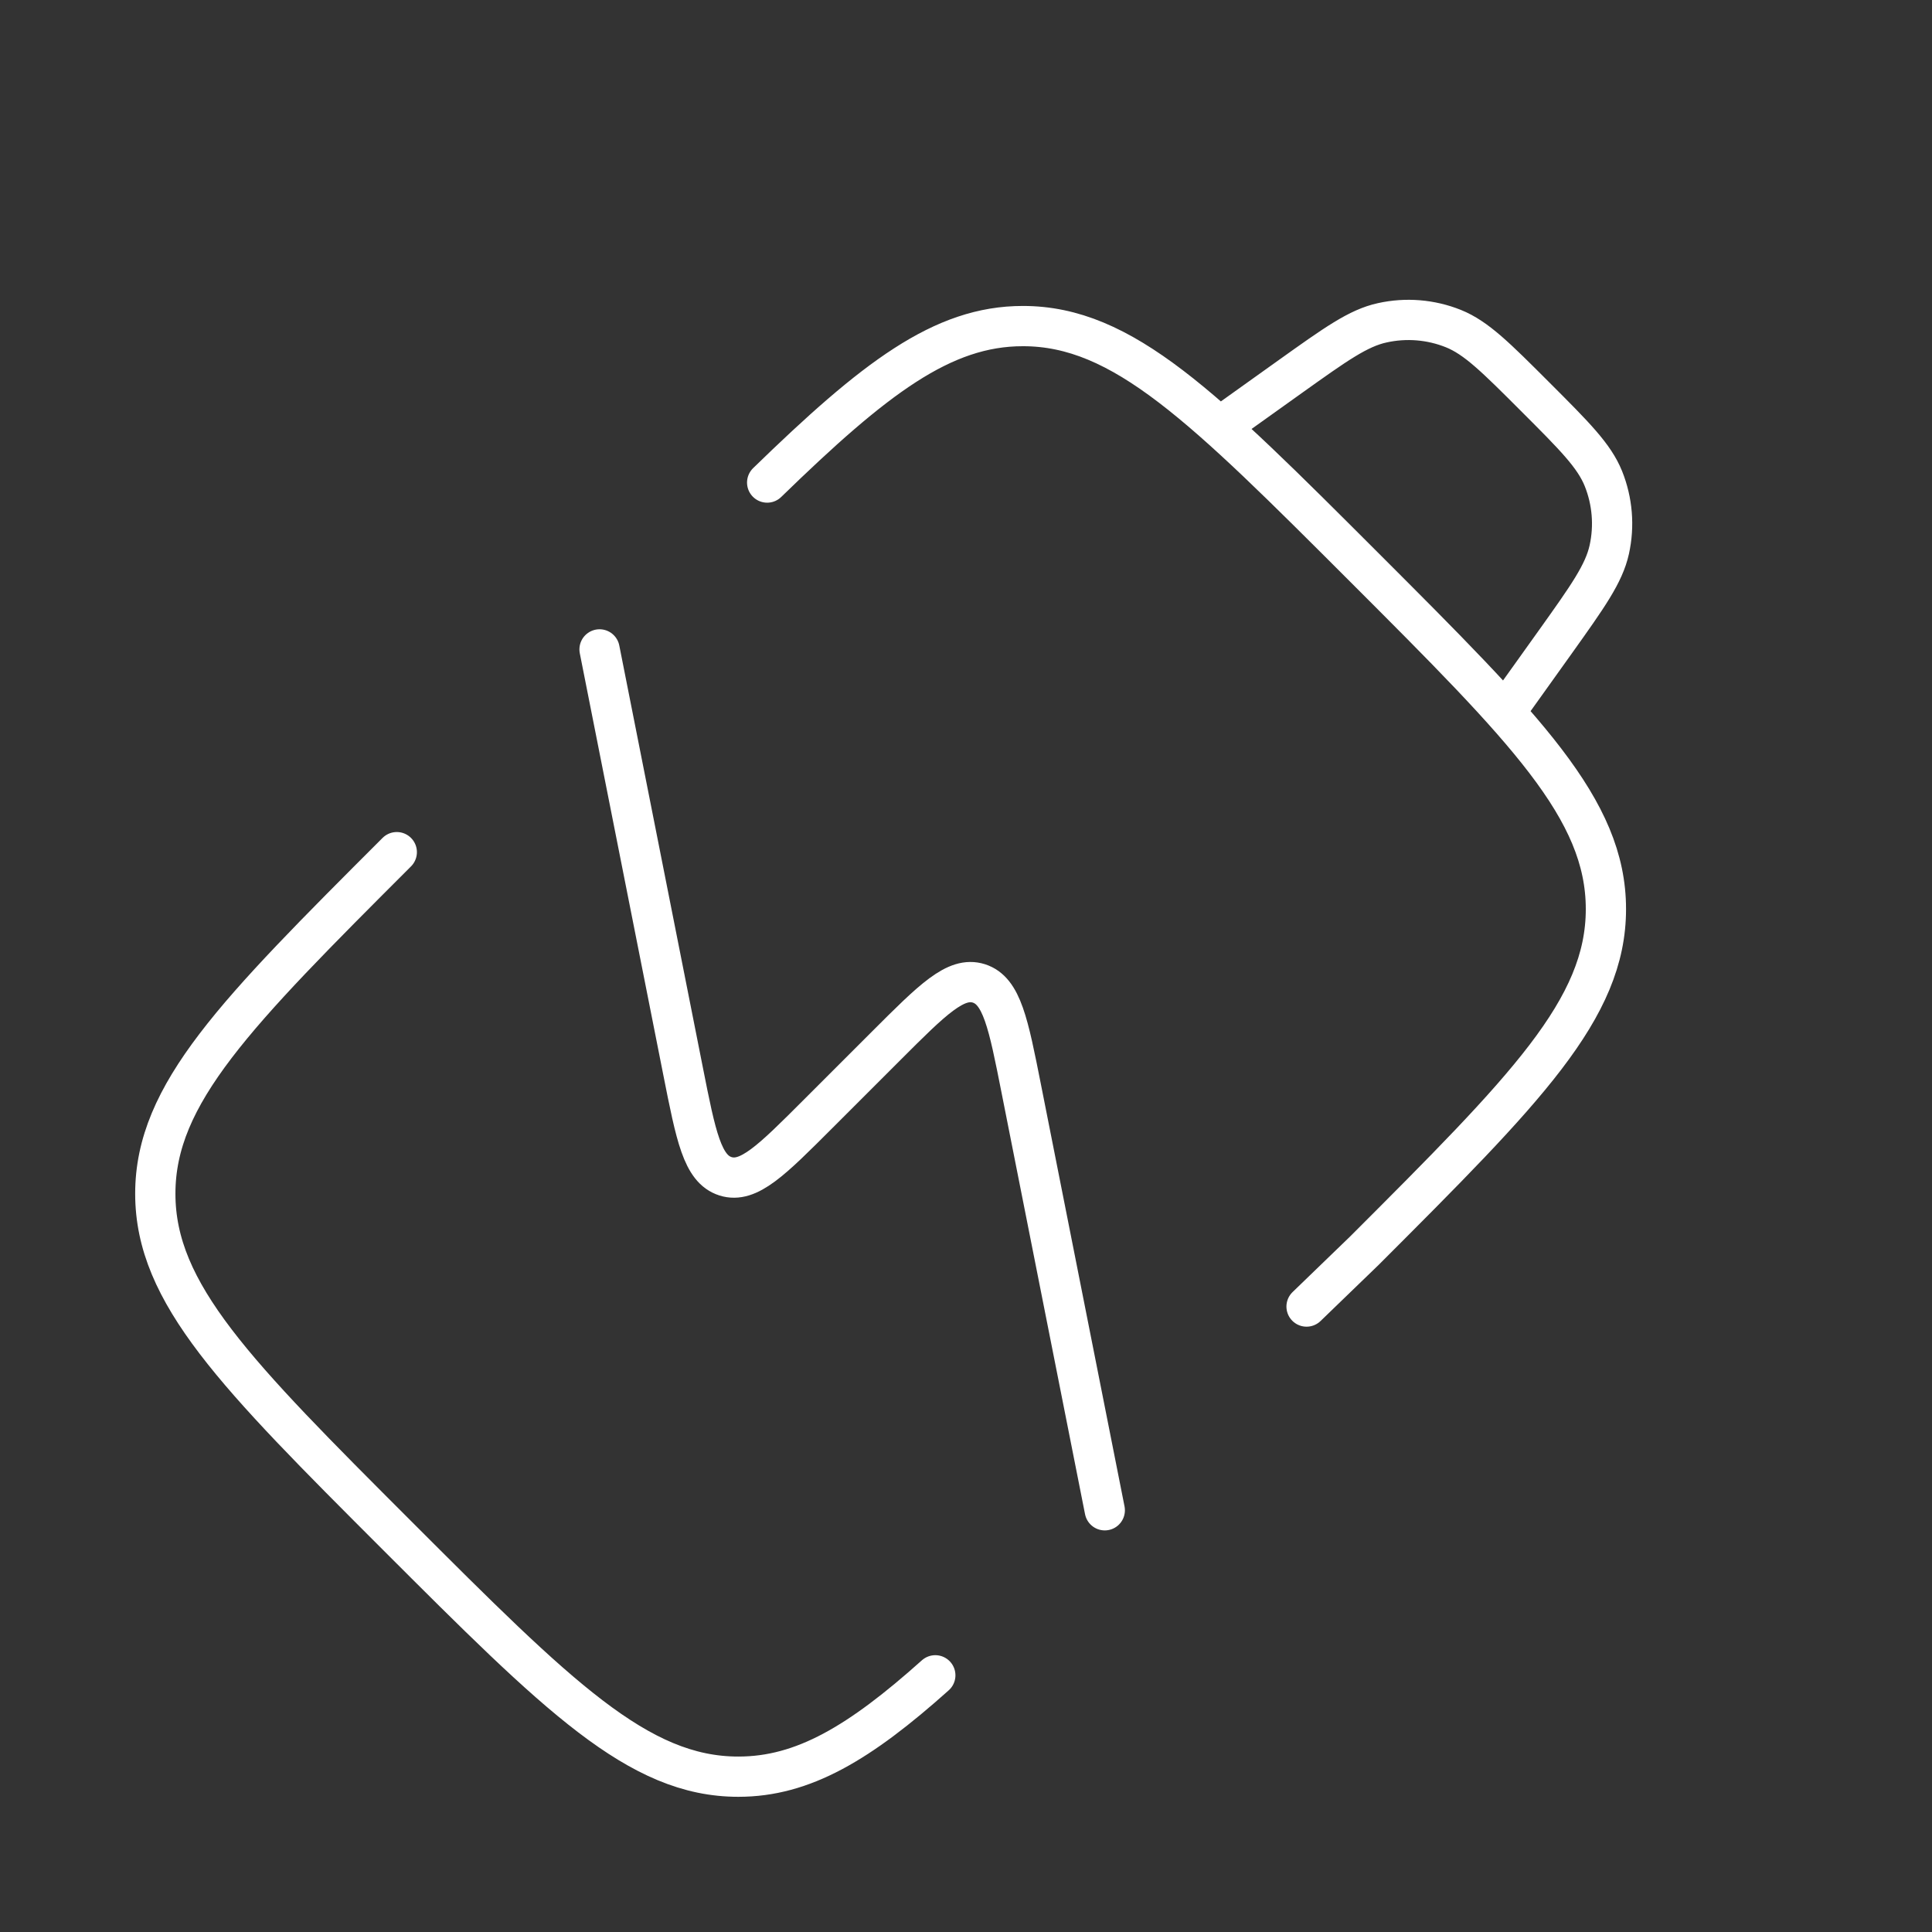 <svg width="96" height="96" viewBox="0 0 96 96" fill="none" xmlns="http://www.w3.org/2000/svg">
<rect x="0" y="0" width="96" height="96" fill="#333333" stroke="none"/>
<path d="M19.716 42.343C11.717 50.342 7.715 54.344 7.717 59.314C7.715 64.283 11.717 68.285 19.716 76.284C27.715 84.283 31.717 88.285 36.686 88.282C39.908 88.285 42.719 86.605 46.475 83.245M64.922 64.922L67.799 62.142C75.798 54.143 79.8 50.141 79.797 45.172C79.8 40.202 75.798 36.2 67.799 28.201C59.8 20.202 55.798 16.2 50.828 16.203C46.826 16.2 43.455 18.791 38.12 23.978M29.791 32.268L33.94 53.218C34.582 56.463 34.901 58.083 36.047 58.448C37.193 58.813 38.344 57.656 40.654 55.345L44.032 51.968C46.343 49.657 47.496 48.504 48.639 48.865C49.785 49.23 50.104 50.851 50.746 54.095L54.896 75.045M60.728 21.13L64.116 18.709C66.365 17.105 67.488 16.299 68.687 16.039C69.866 15.778 71.096 15.878 72.217 16.327C73.354 16.785 74.33 17.761 76.284 19.716C78.236 21.667 79.215 22.646 79.673 23.783C80.122 24.903 80.224 26.132 79.964 27.31C79.698 28.509 78.895 29.635 77.294 31.881L74.87 35.272" stroke="white" stroke-width="2" stroke-linecap="round" stroke-linejoin="round"/>
</svg>
